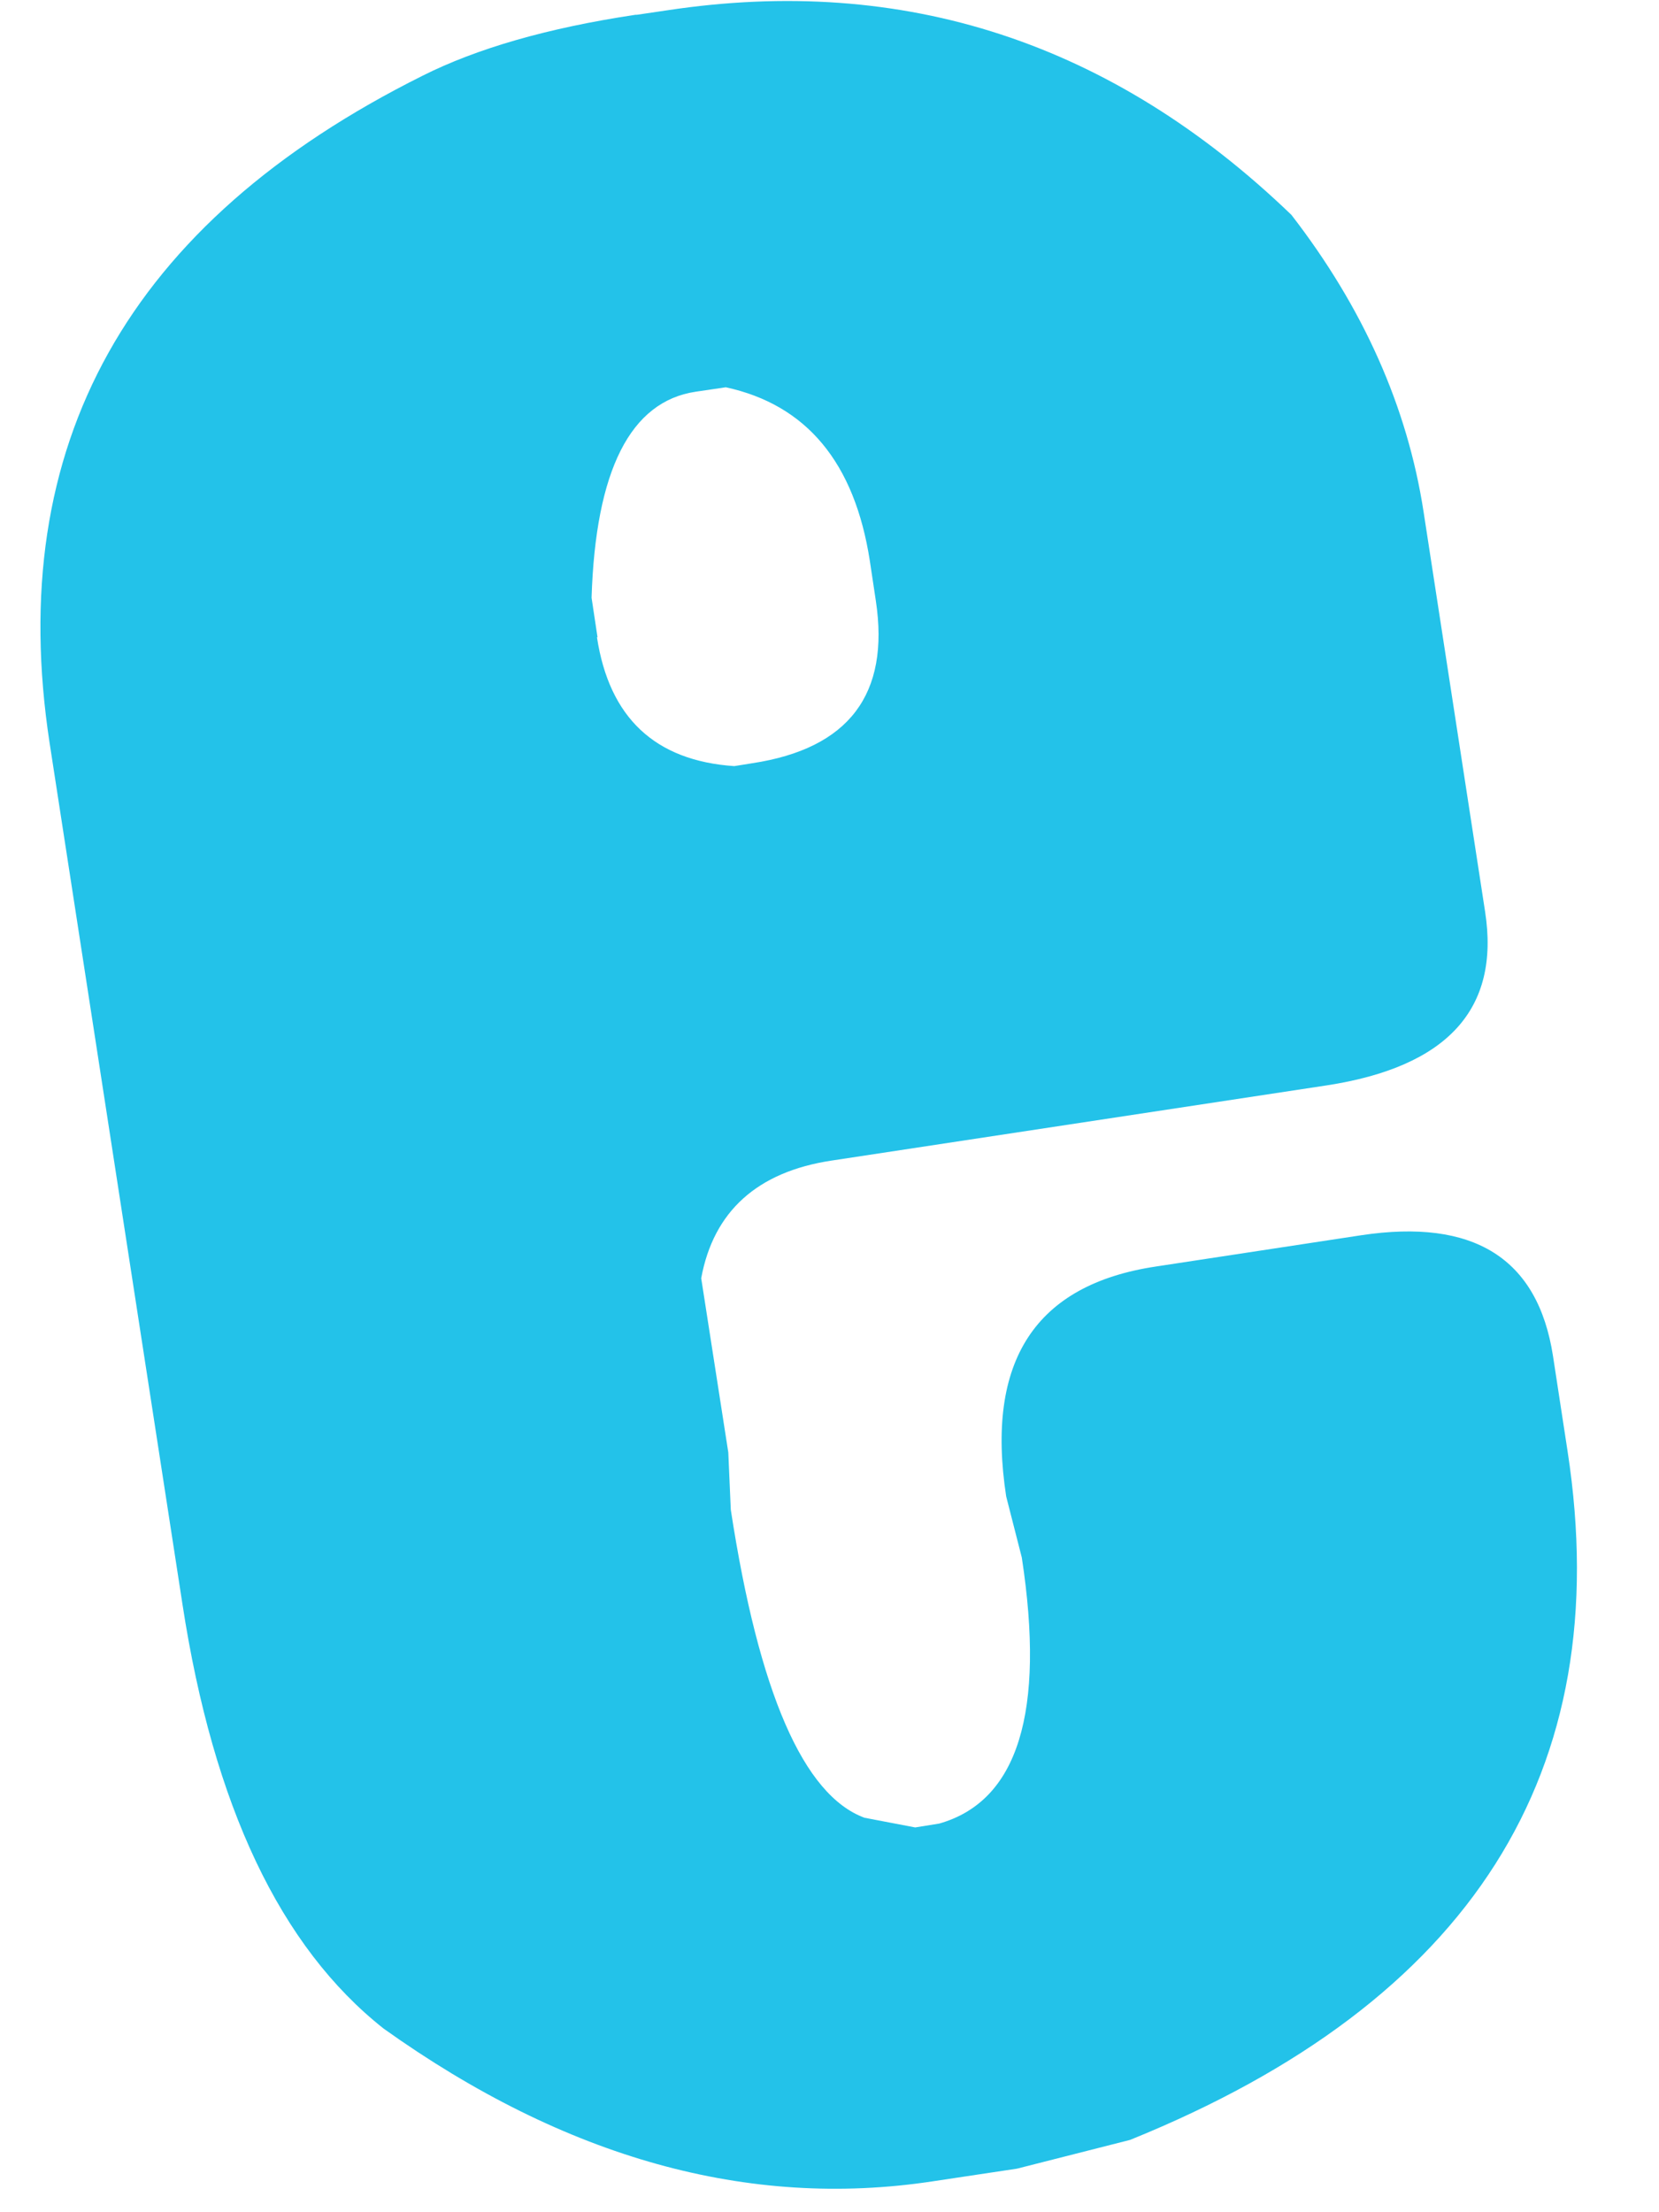 <?xml version="1.0" encoding="UTF-8" standalone="no"?><svg width='12' height='16' viewBox='0 0 12 16' fill='none' xmlns='http://www.w3.org/2000/svg'>
<path d='M4.606 0.107L4.823 0.075C6.541 -0.186 8.046 0.308 9.341 1.554C9.86 2.225 10.18 2.942 10.297 3.701L10.742 6.593C10.852 7.299 10.468 7.716 9.597 7.85L6.015 8.394C5.478 8.475 5.161 8.761 5.072 9.245L5.268 10.505L5.286 10.919C5.489 12.243 5.812 12.984 6.253 13.147L6.62 13.217L6.794 13.189C7.363 13.027 7.562 12.384 7.391 11.265L7.278 10.823C7.128 9.845 7.487 9.291 8.362 9.16L9.846 8.934C10.66 8.811 11.123 9.1 11.233 9.806L11.339 10.498C11.695 12.818 10.642 14.478 8.174 15.477L7.356 15.685L6.744 15.777C5.414 15.978 4.091 15.611 2.775 14.672C2.028 14.082 1.544 13.062 1.32 11.604L0.359 5.375C0.029 3.218 0.925 1.611 3.056 0.548C3.45 0.35 3.963 0.202 4.596 0.107H4.606ZM4.318 4.609C4.407 5.191 4.738 5.502 5.311 5.541L5.442 5.52C6.139 5.414 6.438 5.022 6.335 4.344L6.292 4.058C6.182 3.345 5.834 2.928 5.25 2.801L5.033 2.833C4.56 2.903 4.308 3.401 4.279 4.323L4.322 4.609H4.318Z' fill='#23C2E9'/>
</svg>
